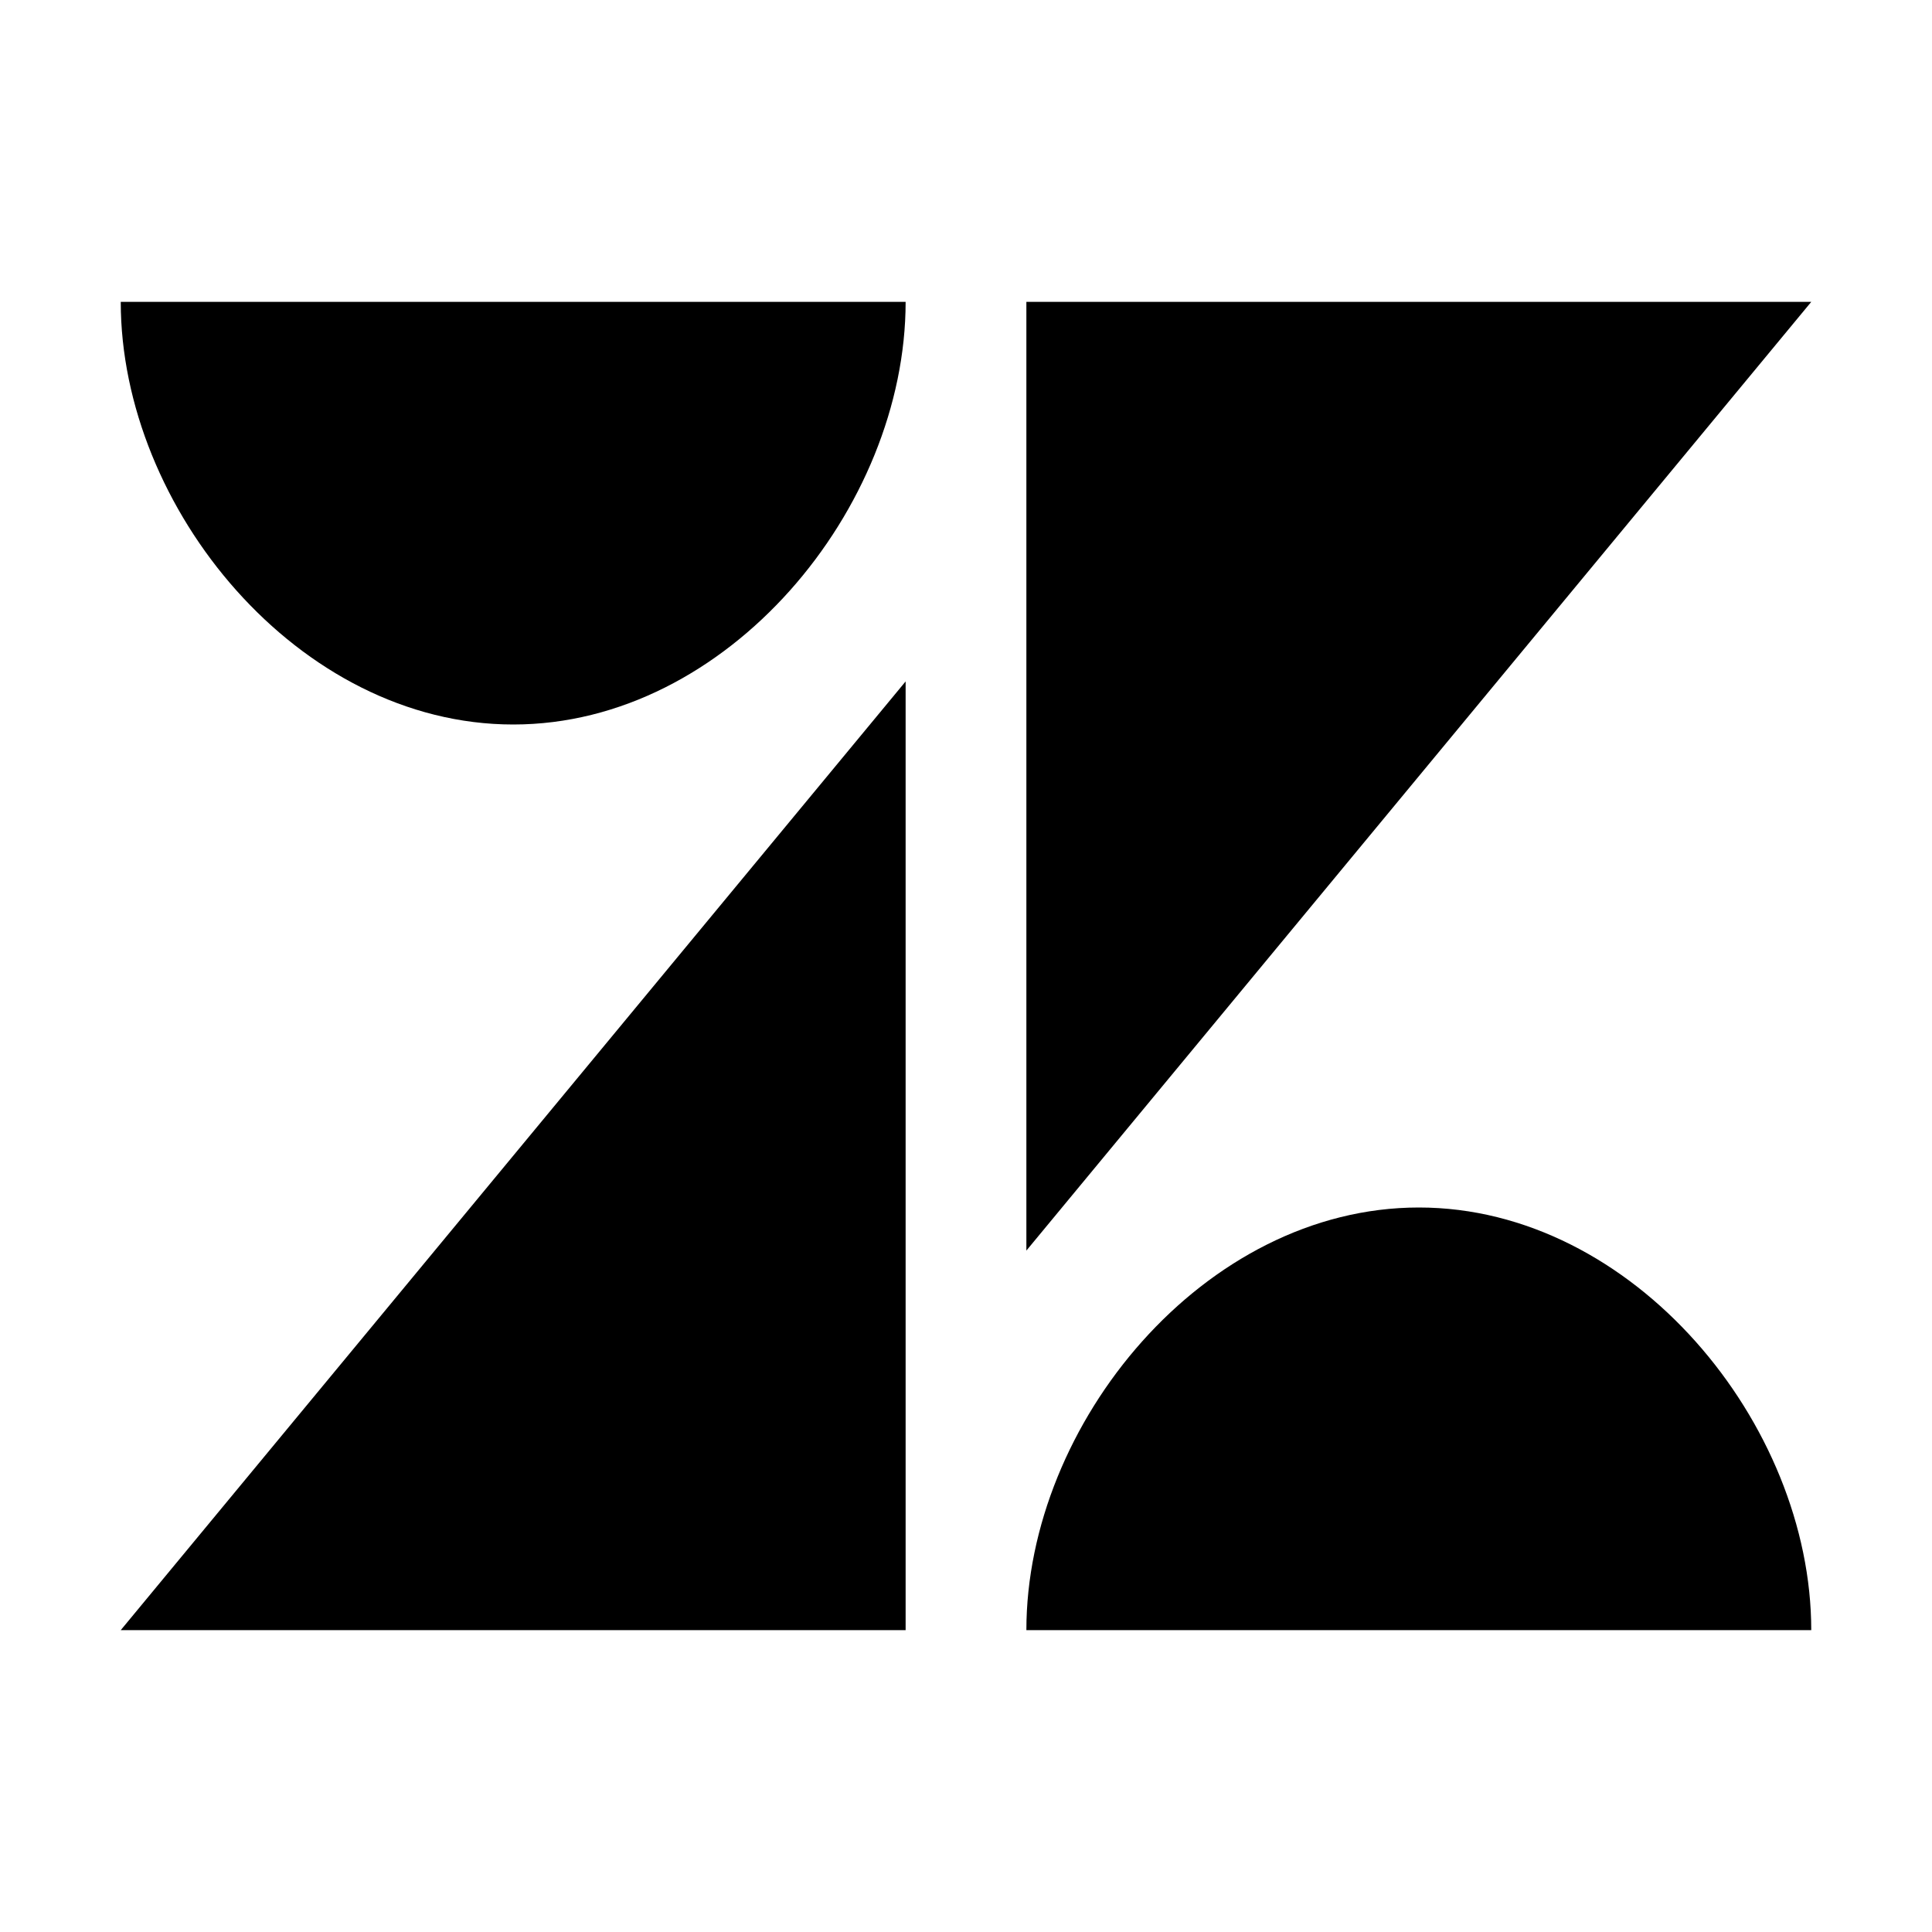 <svg width="20" height="20" viewBox="0 0 20 20" xmlns="http://www.w3.org/2000/svg">
<path d="M10.625 3.125L10.625 12.946L18.75 3.125H10.625Z"/>
<path d="M5.313 7.5C7.535 7.5 9.375 5.26 9.375 3.125H1.25C1.25 5.26 3.09 7.5 5.313 7.5Z"/>
<path d="M10.625 16.875C10.625 14.74 12.465 12.5 14.688 12.5C16.91 12.5 18.75 14.74 18.75 16.875H10.625Z"/>
<path d="M9.375 16.875V7.054L1.25 16.875H9.375Z"/>
</svg>
